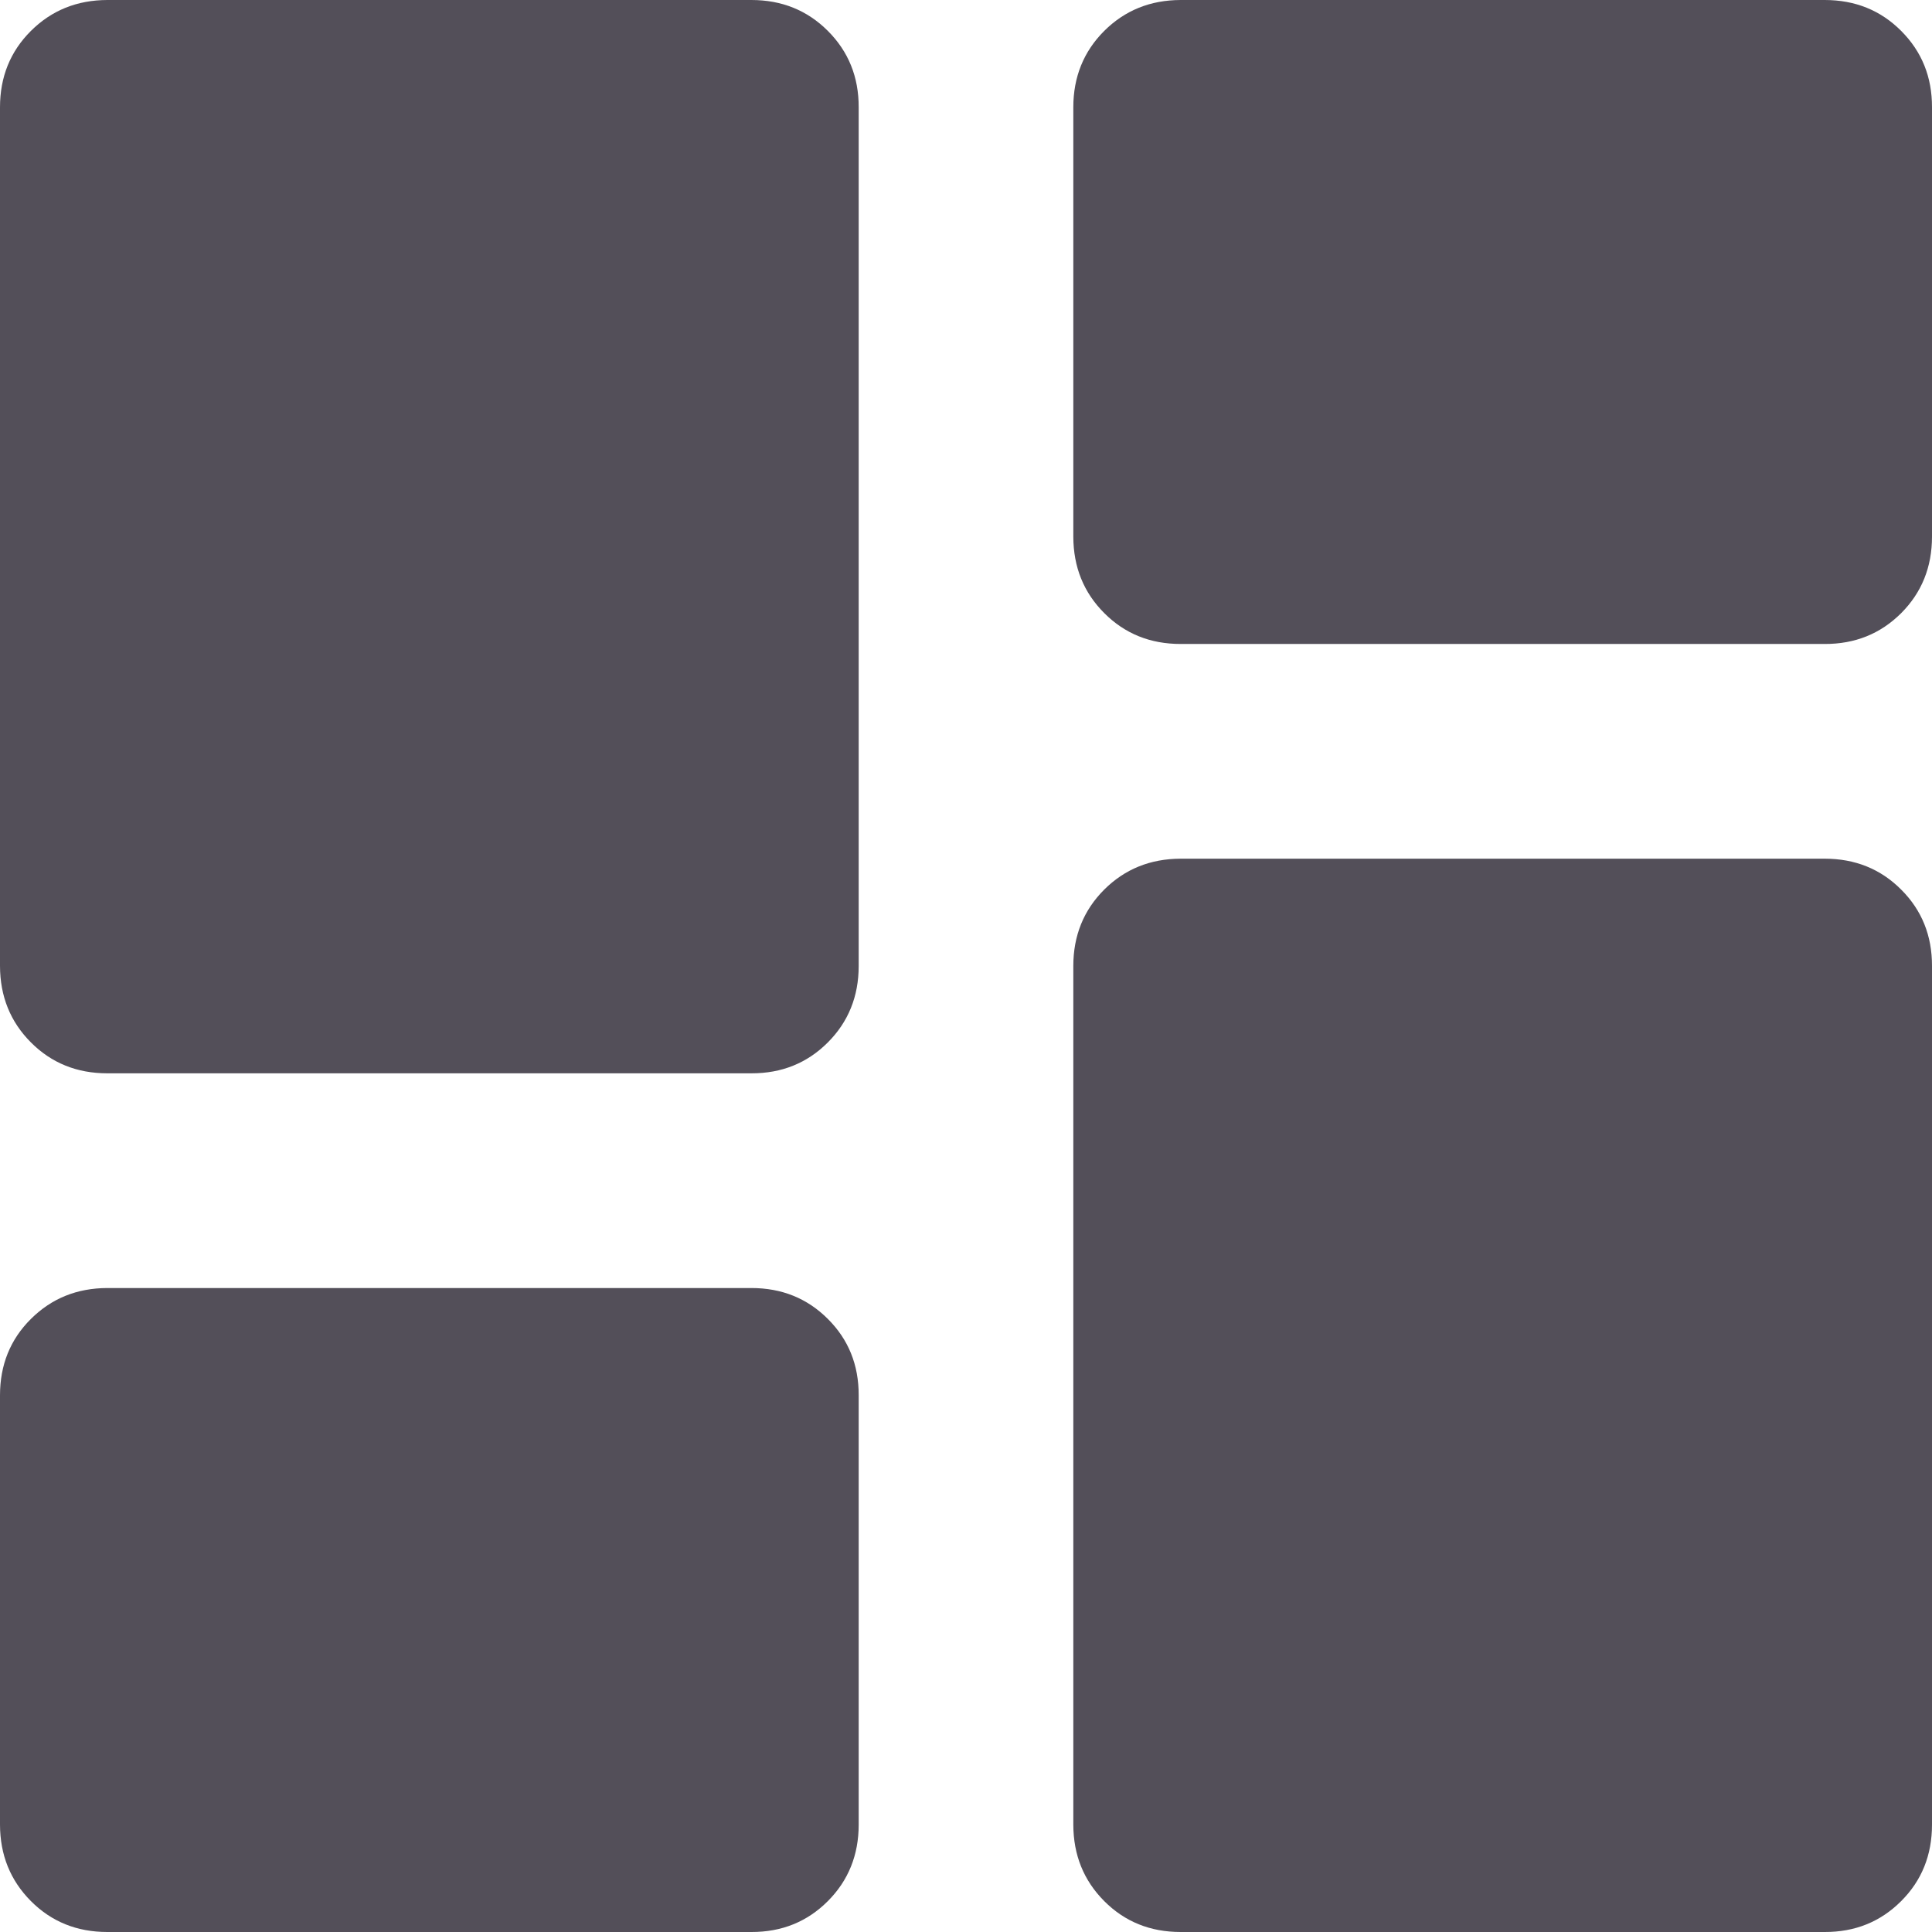 <svg width="22" height="22" viewBox="0 0 22 22" fill="none" xmlns="http://www.w3.org/2000/svg">
<path d="M13.444 7.333C13.098 7.333 12.808 7.216 12.574 6.981C12.34 6.747 12.223 6.457 12.222 6.111V1.222C12.222 0.876 12.34 0.586 12.574 0.352C12.809 0.118 13.099 0.001 13.444 0H20.778C21.124 0 21.415 0.117 21.649 0.352C21.884 0.587 22.001 0.877 22 1.222V6.111C22 6.457 21.883 6.748 21.648 6.983C21.413 7.217 21.123 7.334 20.778 7.333H13.444ZM1.222 12.222C0.876 12.222 0.586 12.105 0.352 11.87C0.118 11.636 0.001 11.345 0 11V1.222C0 0.876 0.117 0.586 0.352 0.352C0.587 0.118 0.877 0.001 1.222 0H8.556C8.902 0 9.192 0.117 9.427 0.352C9.662 0.587 9.779 0.877 9.778 1.222V11C9.778 11.346 9.66 11.637 9.426 11.871C9.191 12.106 8.901 12.223 8.556 12.222H1.222ZM13.444 22C13.098 22 12.808 21.883 12.574 21.648C12.34 21.413 12.223 21.123 12.222 20.778V11C12.222 10.654 12.34 10.364 12.574 10.13C12.809 9.896 13.099 9.779 13.444 9.778H20.778C21.124 9.778 21.415 9.895 21.649 10.13C21.884 10.364 22.001 10.655 22 11V20.778C22 21.124 21.883 21.415 21.648 21.649C21.413 21.884 21.123 22.001 20.778 22H13.444ZM1.222 22C0.876 22 0.586 21.883 0.352 21.648C0.118 21.413 0.001 21.123 0 20.778V15.889C0 15.543 0.117 15.252 0.352 15.019C0.587 14.785 0.877 14.668 1.222 14.667H8.556C8.902 14.667 9.192 14.784 9.427 15.019C9.662 15.253 9.779 15.543 9.778 15.889V20.778C9.778 21.124 9.66 21.415 9.426 21.649C9.191 21.884 8.901 22.001 8.556 22H1.222Z" fill="#3A3541" fill-opacity="0.87"/>
</svg>
